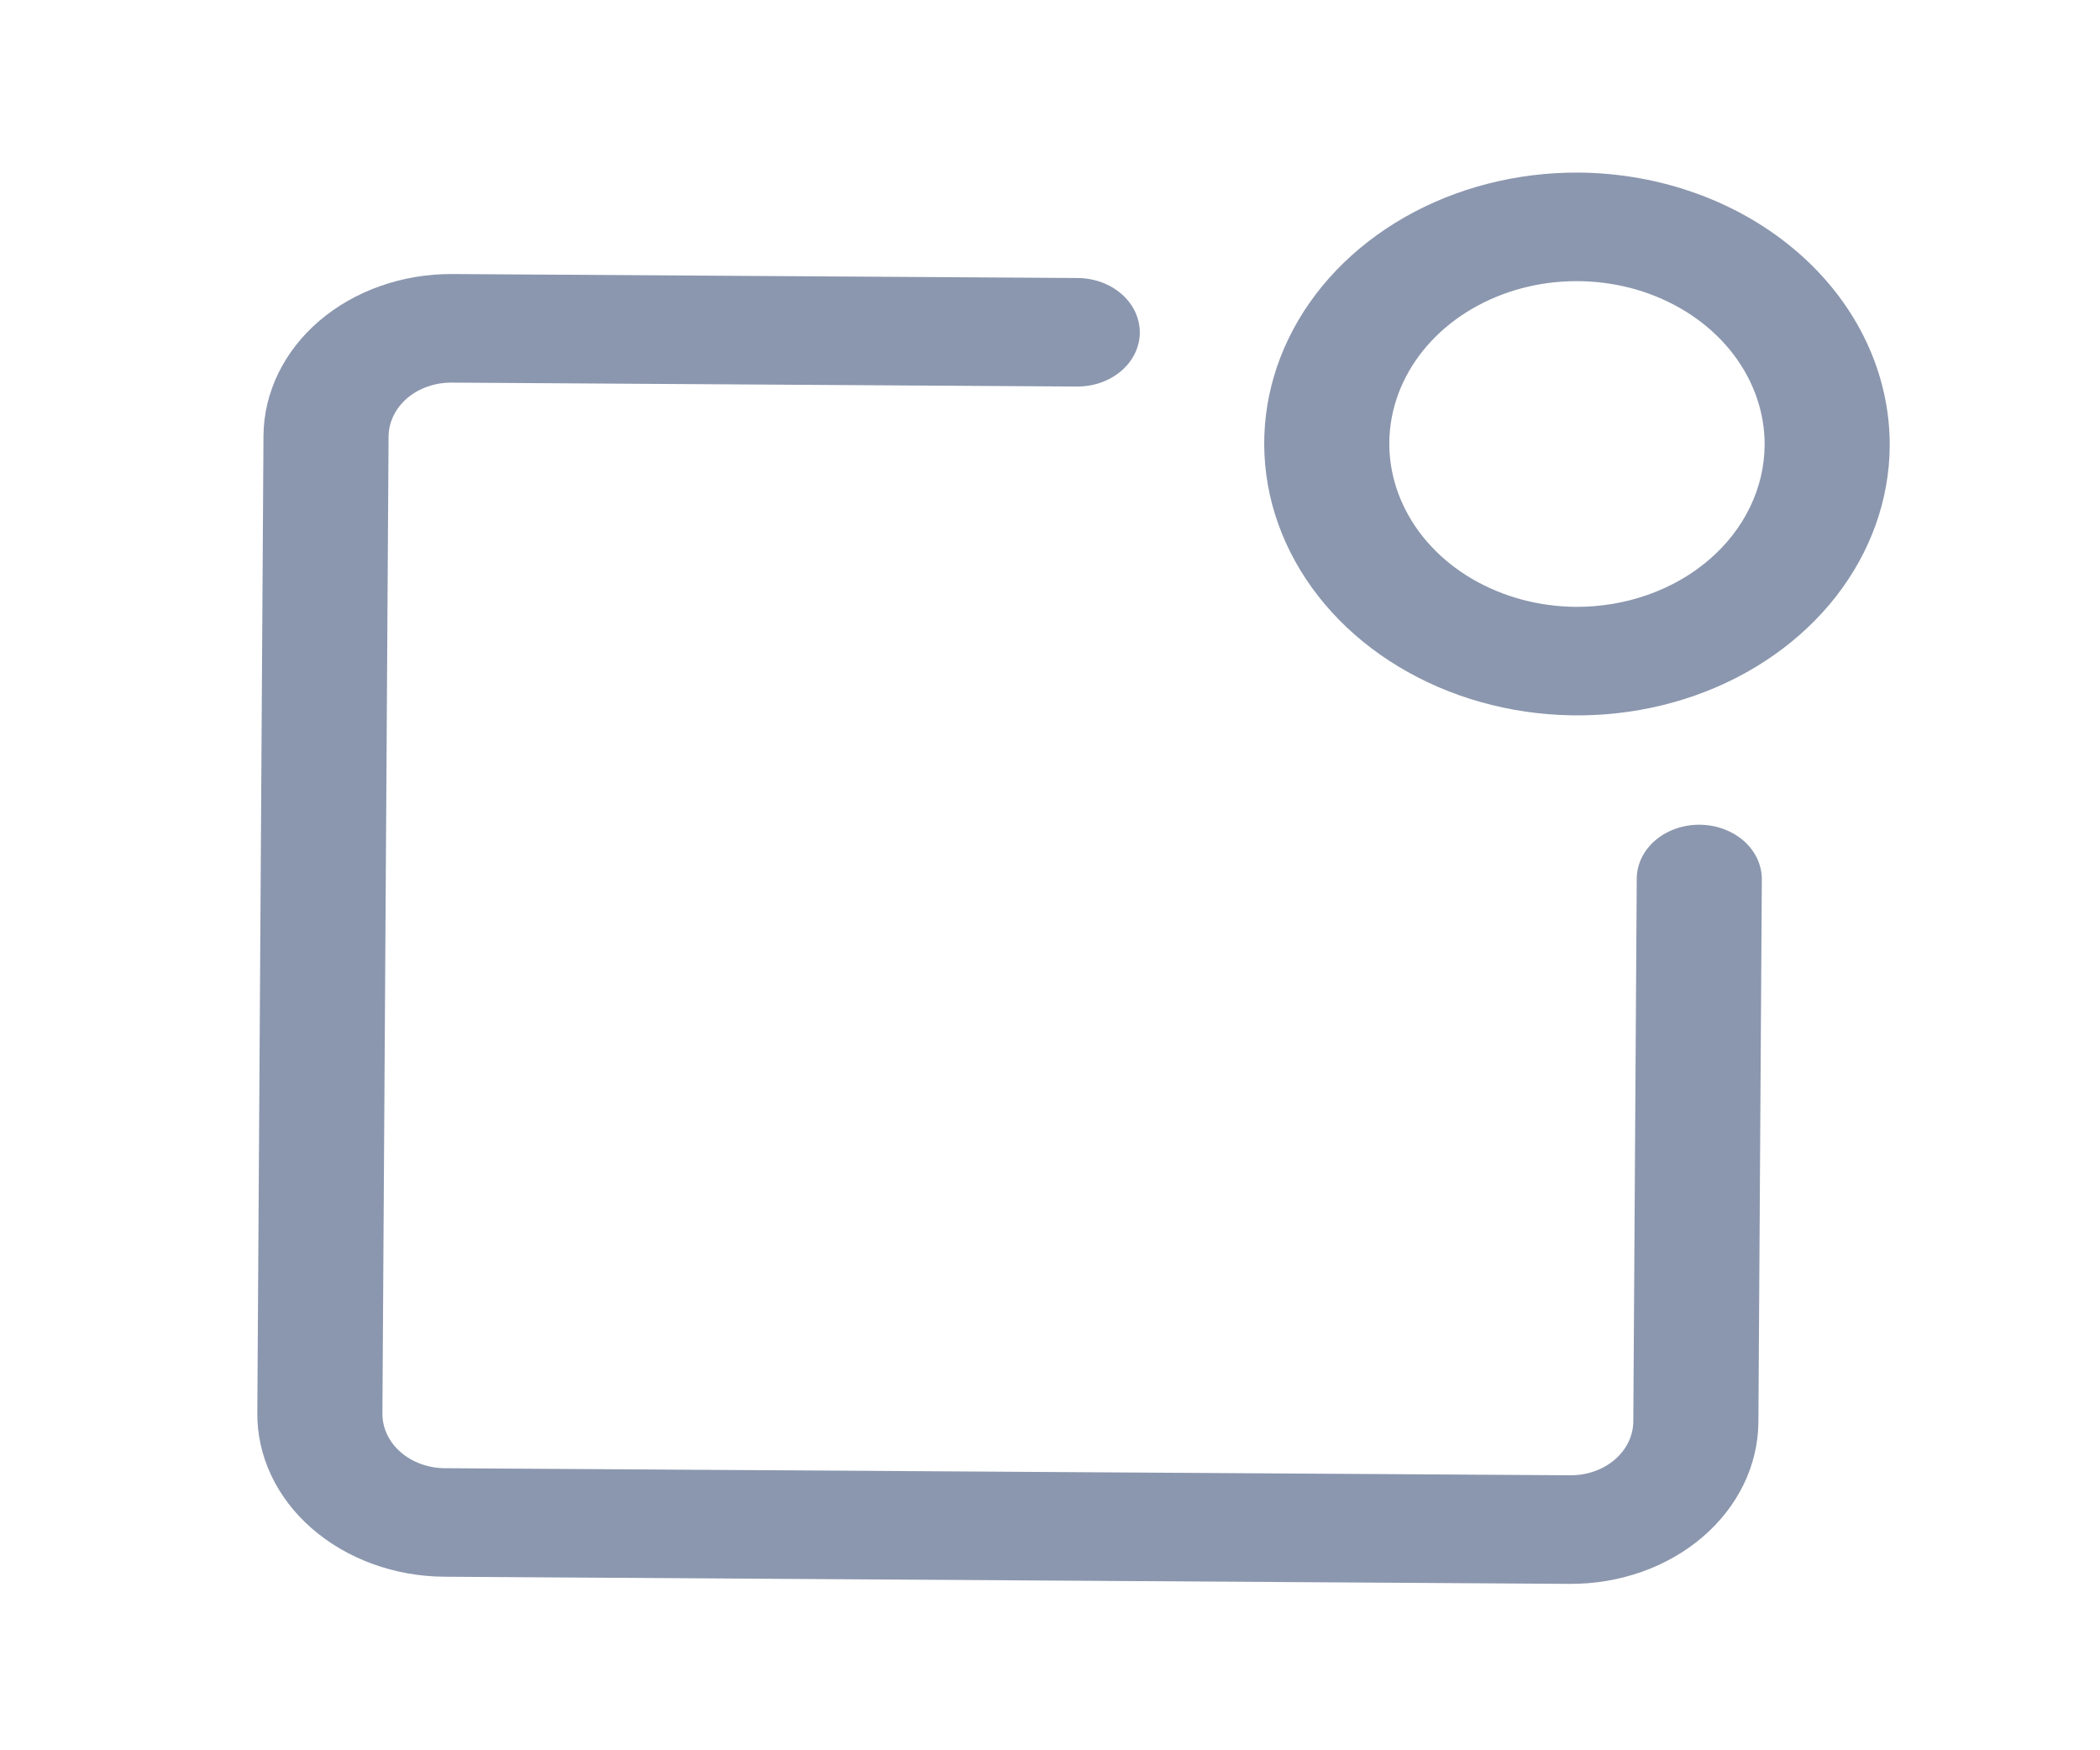 <svg width="30" height="25" viewBox="0 0 30 25" fill="none" xmlns="http://www.w3.org/2000/svg">
<path d="M22.552 2.465C21.669 2.46 20.803 2.682 20.066 3.103C19.329 3.524 18.752 4.126 18.41 4.832C18.067 5.538 17.974 6.317 18.141 7.07C18.309 7.823 18.73 8.517 19.351 9.063C19.973 9.609 20.767 9.983 21.632 10.138C22.498 10.293 23.397 10.222 24.215 9.934C25.033 9.646 25.734 9.153 26.229 8.519C26.724 7.884 26.991 7.137 26.996 6.37C27.001 5.342 26.536 4.354 25.703 3.622C24.87 2.89 23.737 2.474 22.552 2.465V2.465ZM22.513 8.668C21.983 8.664 21.466 8.525 21.026 8.266C20.587 8.008 20.246 7.642 20.046 7.216C19.846 6.79 19.795 6.322 19.902 5.871C20.008 5.421 20.266 5.008 20.643 4.685C21.02 4.362 21.499 4.144 22.019 4.057C22.54 3.971 23.079 4.02 23.567 4.199C24.056 4.379 24.473 4.679 24.765 5.064C25.057 5.448 25.212 5.899 25.209 6.359C25.204 6.975 24.918 7.565 24.412 7.998C23.907 8.43 23.224 8.671 22.513 8.668V8.668Z" fill="#8B97AE"/>
<path d="M24.28 11.78C24.044 11.778 23.816 11.859 23.647 12.003C23.479 12.147 23.383 12.344 23.382 12.55L23.333 20.302C23.332 20.508 23.236 20.704 23.068 20.849C22.899 20.993 22.672 21.073 22.435 21.072L6.352 20.971C6.115 20.969 5.888 20.886 5.721 20.739C5.554 20.593 5.462 20.395 5.463 20.19L5.551 6.235C5.553 6.029 5.648 5.833 5.816 5.688C5.985 5.544 6.213 5.464 6.449 5.465L15.384 5.521C15.621 5.523 15.849 5.443 16.018 5.298C16.186 5.154 16.282 4.957 16.283 4.752C16.284 4.546 16.191 4.348 16.025 4.202C15.858 4.055 15.631 3.972 15.394 3.971L6.459 3.914C5.748 3.911 5.066 4.152 4.56 4.584C4.055 5.017 3.769 5.607 3.764 6.223L3.676 20.178C3.673 20.484 3.74 20.787 3.873 21.07C4.006 21.353 4.202 21.611 4.451 21.828C4.952 22.266 5.631 22.515 6.342 22.521L22.425 22.623C23.136 22.627 23.819 22.386 24.324 21.953C24.829 21.52 25.115 20.93 25.12 20.314L25.169 12.561C25.17 12.355 25.078 12.158 24.911 12.011C24.744 11.865 24.517 11.781 24.28 11.78Z" fill="#8B97AE"/>
</svg>

